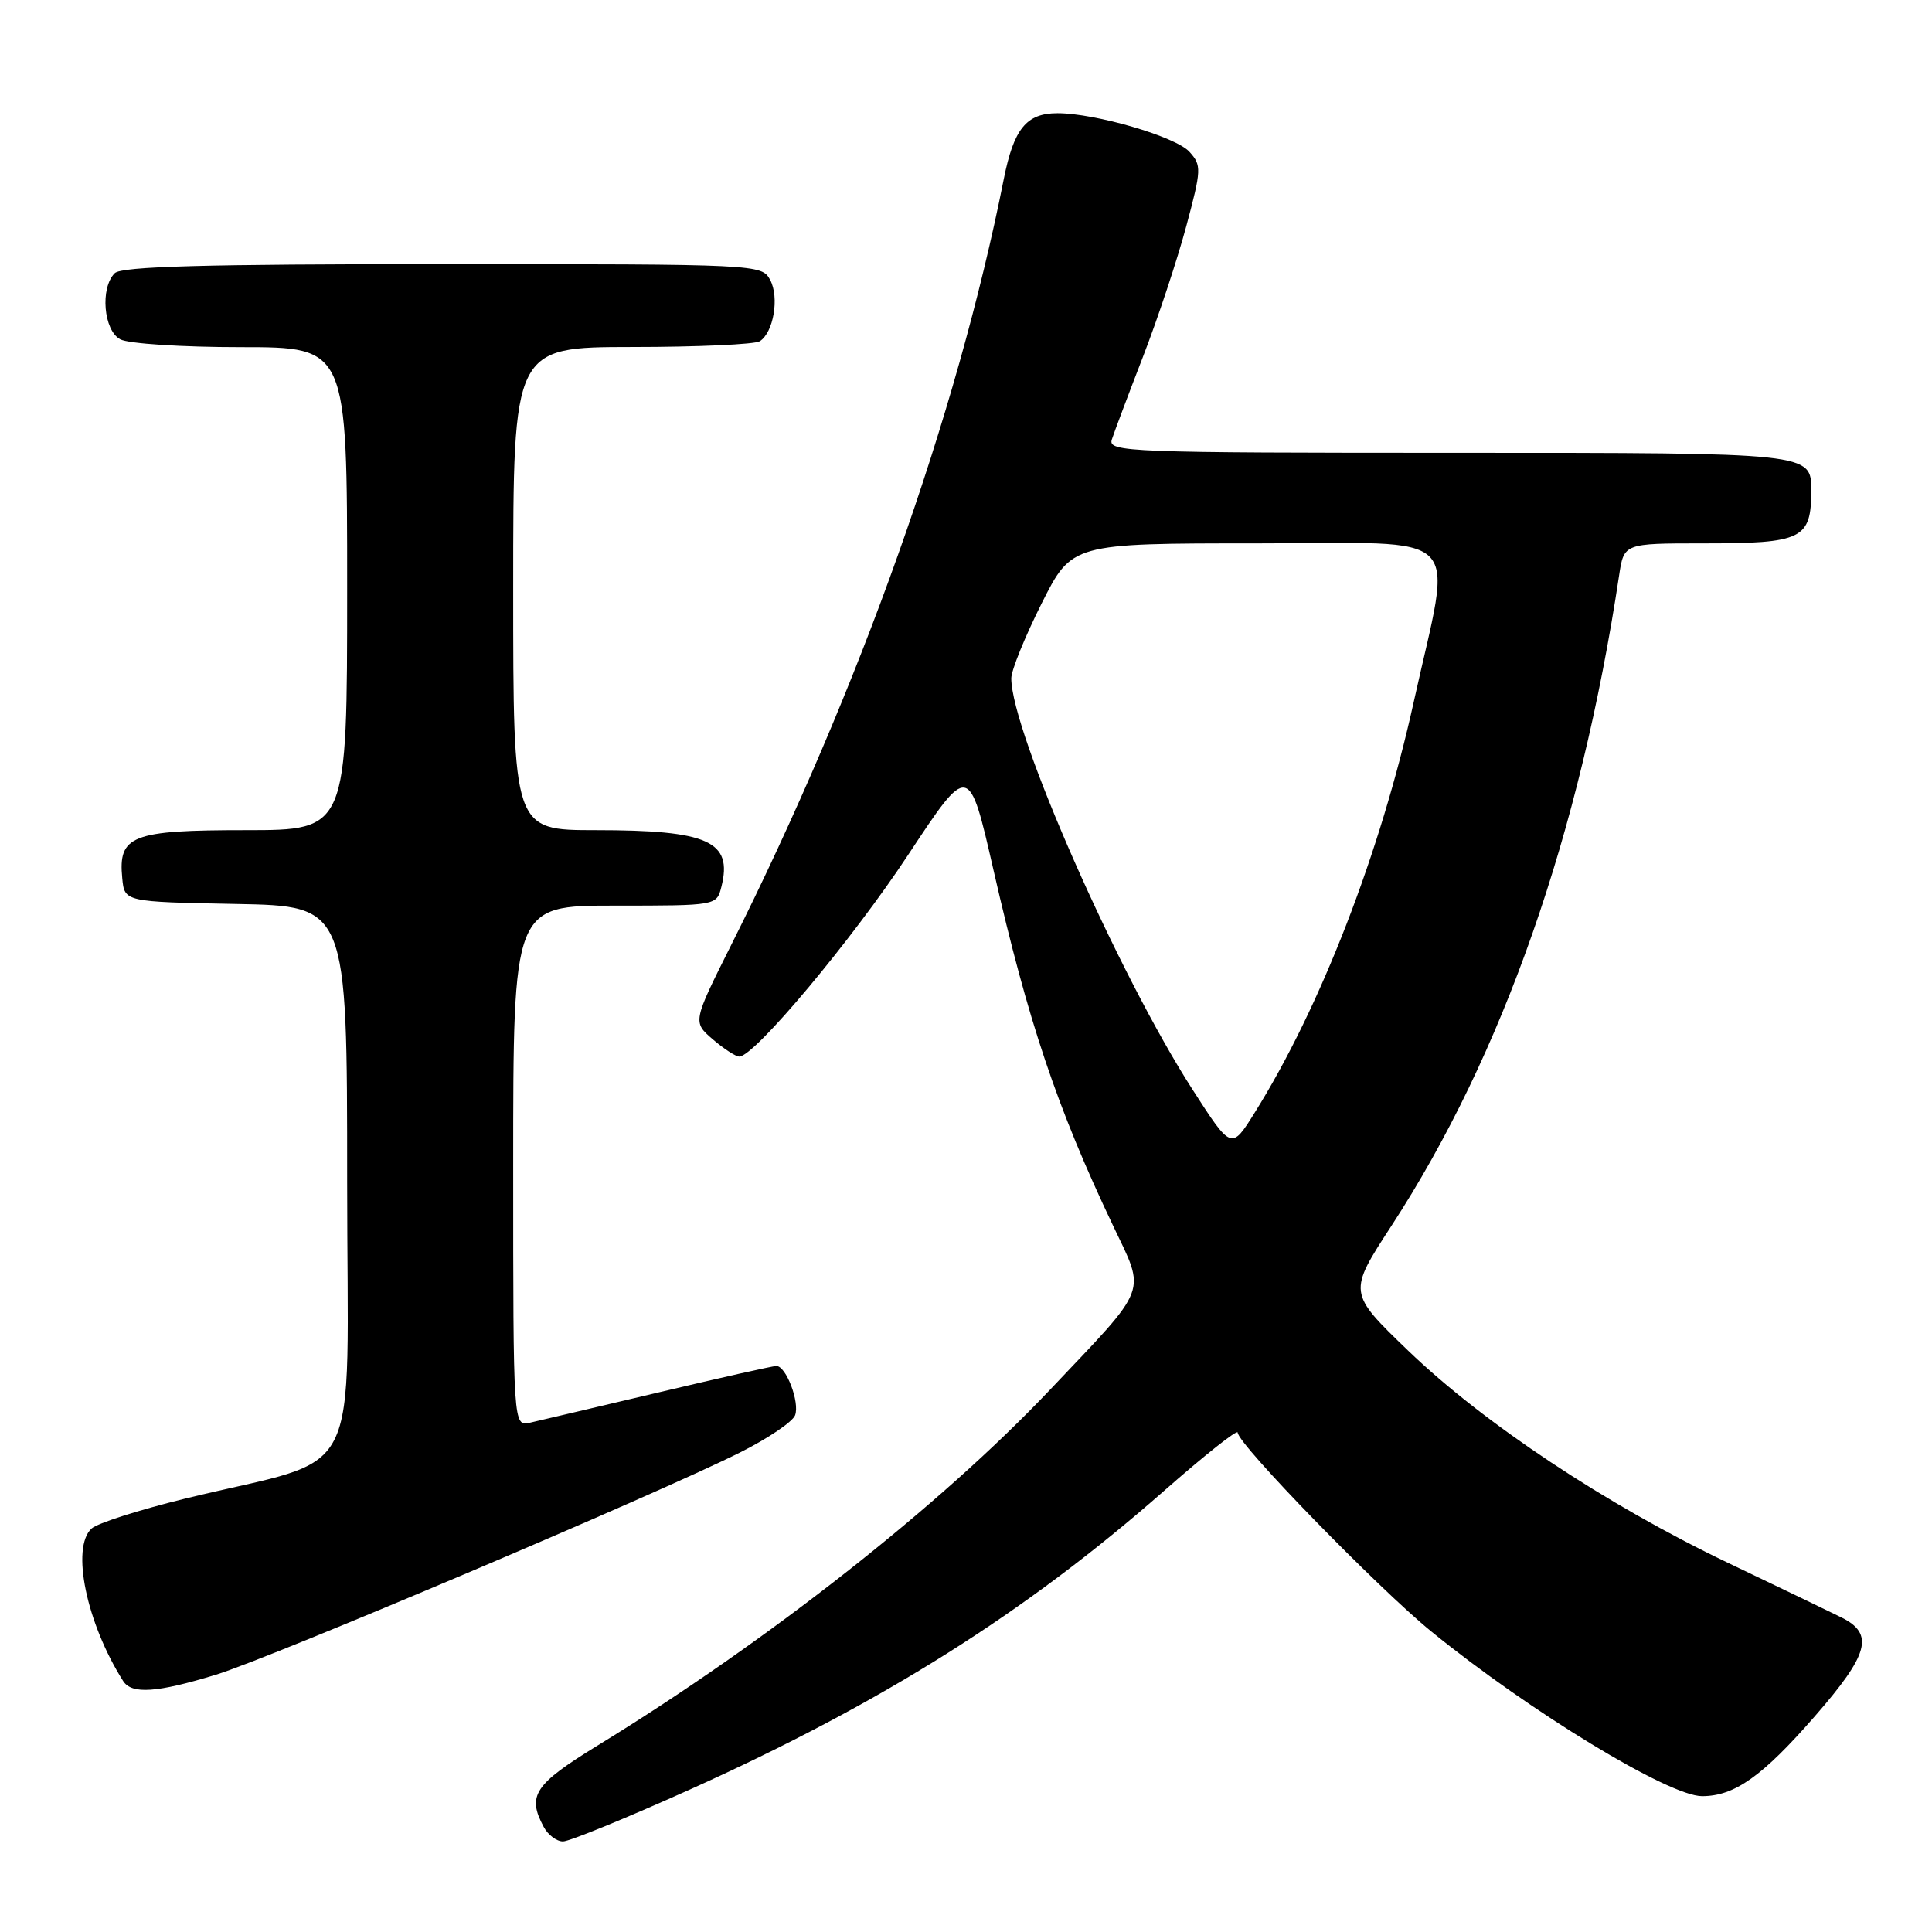 <?xml version="1.0" encoding="UTF-8" standalone="no"?>
<!DOCTYPE svg PUBLIC "-//W3C//DTD SVG 1.1//EN" "http://www.w3.org/Graphics/SVG/1.1/DTD/svg11.dtd" >
<svg xmlns="http://www.w3.org/2000/svg" xmlns:xlink="http://www.w3.org/1999/xlink" version="1.1" viewBox="0 0 256 256">
 <g >
 <path fill="currentColor"
d=" M 91.31 237.17 C 116.86 225.67 135.88 213.69 154.26 197.53 C 159.62 192.82 164.00 189.35 164.00 189.82 C 164.00 191.33 182.62 210.46 189.67 216.19 C 202.71 226.80 221.13 238.00 225.53 238.00 C 229.83 238.00 233.53 235.38 240.47 227.42 C 247.66 219.18 248.38 216.50 244.00 214.32 C 242.62 213.63 235.88 210.39 229.00 207.10 C 212.84 199.38 196.61 188.61 186.58 178.96 C 178.61 171.28 178.61 171.28 184.40 162.39 C 199.16 139.70 209.38 110.48 214.54 76.25 C 215.18 72.00 215.18 72.00 225.65 72.00 C 238.87 72.00 240.00 71.45 240.00 64.96 C 240.00 60.00 240.00 60.00 193.38 60.00 C 149.44 60.00 146.80 59.90 147.32 58.25 C 147.63 57.29 149.49 52.34 151.46 47.25 C 153.43 42.16 156.00 34.40 157.18 30.00 C 159.21 22.43 159.23 21.91 157.60 20.11 C 155.79 18.11 145.15 15.00 140.12 15.00 C 136.00 15.00 134.33 17.06 133.00 23.75 C 126.78 55.10 113.87 91.38 96.91 125.17 C 91.78 135.41 91.78 135.41 94.44 137.71 C 95.91 138.97 97.49 140.00 97.96 140.00 C 99.96 140.00 112.89 124.56 120.33 113.28 C 128.39 101.07 128.39 101.07 131.64 115.28 C 136.22 135.34 140.06 146.78 147.44 162.31 C 151.84 171.58 152.39 170.16 139.15 184.13 C 124.61 199.48 101.73 217.48 79.25 231.25 C 70.79 236.44 69.81 237.91 72.04 242.07 C 72.60 243.13 73.76 244.00 74.60 244.00 C 75.44 244.00 82.96 240.92 91.31 237.17 Z  M 28.64 221.90 C 35.97 219.65 87.09 197.97 98.12 192.43 C 101.77 190.60 105.02 188.40 105.35 187.54 C 106.00 185.83 104.17 181.00 102.87 181.00 C 102.42 181.00 95.41 182.57 87.28 184.50 C 79.15 186.42 71.49 188.23 70.25 188.51 C 68.00 189.04 68.00 189.04 68.00 154.52 C 68.00 120.00 68.00 120.00 81.48 120.00 C 94.96 120.00 94.96 120.00 95.59 117.50 C 97.11 111.46 93.86 110.00 78.93 110.00 C 68.00 110.00 68.00 110.00 68.00 78.00 C 68.00 46.00 68.00 46.00 83.75 45.98 C 92.41 45.98 100.03 45.63 100.67 45.22 C 102.50 44.06 103.29 39.41 102.05 37.09 C 100.94 35.02 100.53 35.00 58.66 35.00 C 27.13 35.00 16.10 35.30 15.20 36.20 C 13.25 38.15 13.72 43.78 15.93 44.96 C 17.00 45.54 24.15 46.00 31.93 46.00 C 46.00 46.00 46.00 46.00 46.00 78.00 C 46.00 110.00 46.00 110.00 32.57 110.00 C 17.45 110.00 15.64 110.70 16.20 116.38 C 16.50 119.50 16.50 119.50 31.25 119.78 C 46.00 120.05 46.00 120.05 46.00 156.46 C 46.00 197.79 48.61 192.68 24.50 198.58 C 18.45 200.06 12.88 201.84 12.13 202.54 C 9.38 205.09 11.46 215.08 16.32 222.75 C 17.46 224.53 20.80 224.30 28.64 221.90 Z  M 158.06 144.44 C 148.20 129.13 134.00 96.94 134.00 89.88 C 134.00 88.82 135.81 84.37 138.01 79.98 C 142.02 72.00 142.02 72.00 166.62 72.00 C 194.71 72.00 192.47 69.73 187.33 93.00 C 182.92 112.99 174.99 133.46 166.25 147.44 C 163.17 152.37 163.17 152.37 158.06 144.44 Z "/>
</g>
</svg>